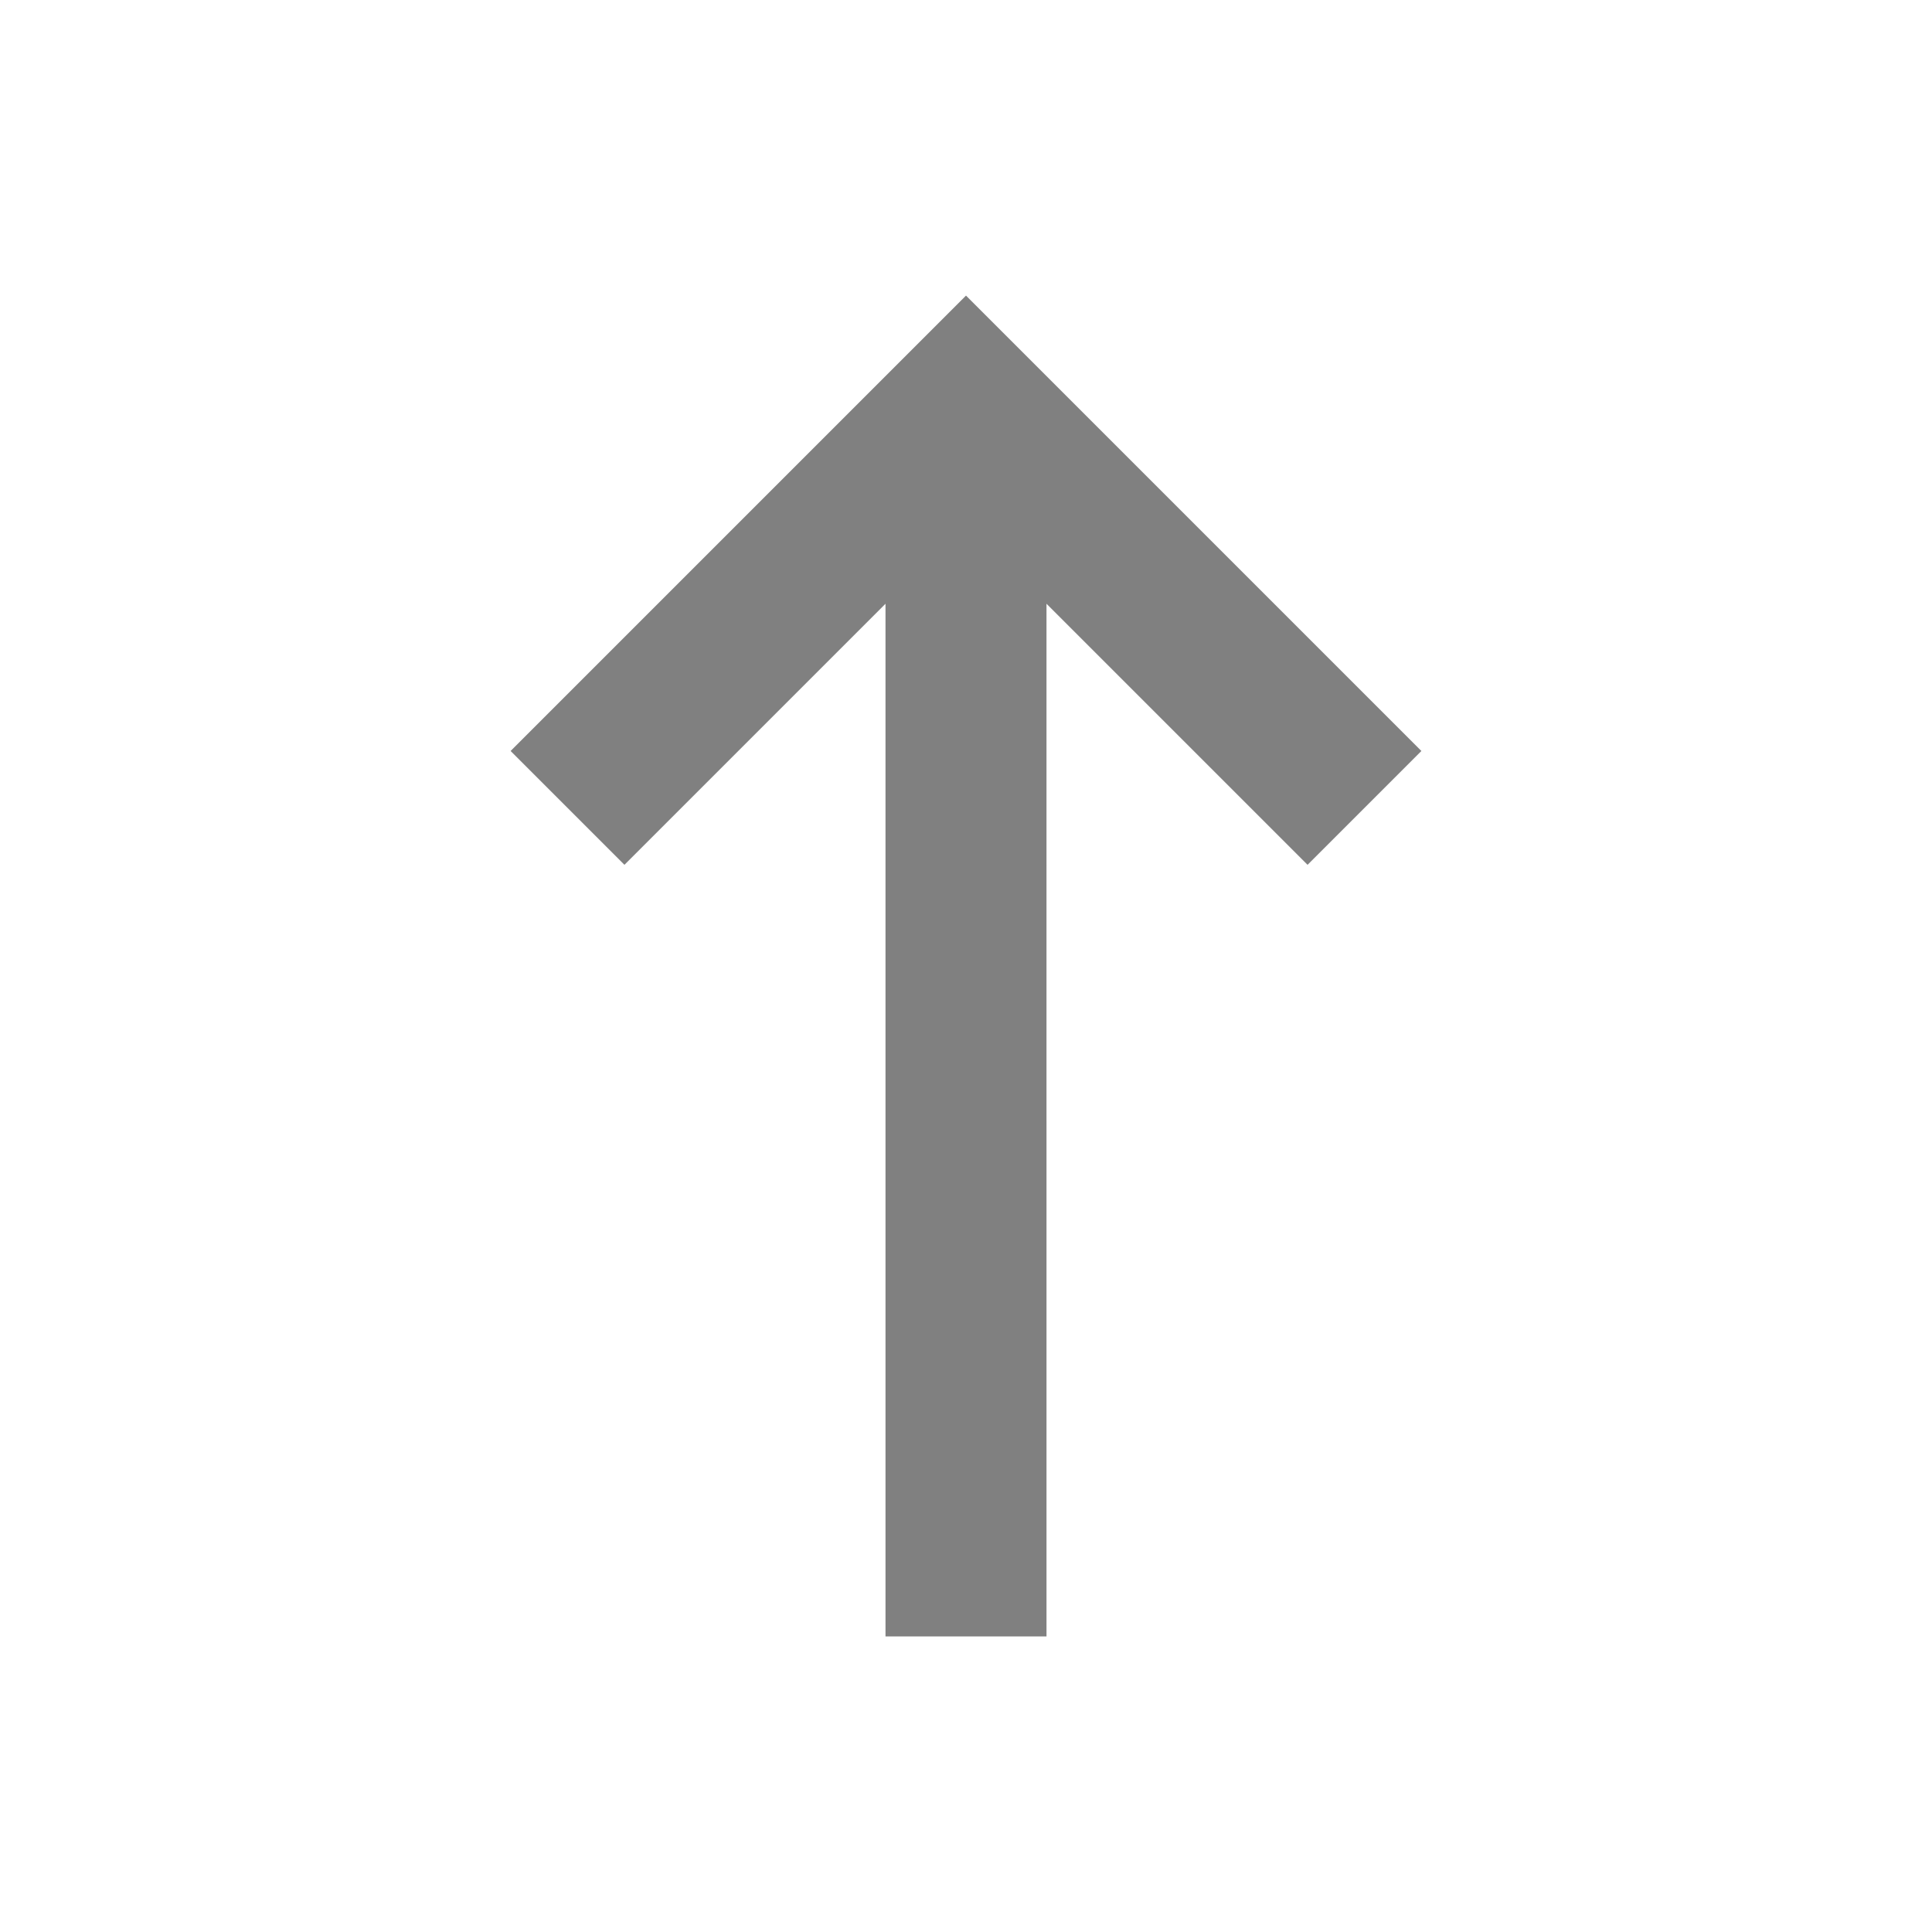 <?xml version="1.0" encoding="UTF-8" standalone="no"?>
<svg
   width="30px"
   height="30px"
   viewBox="0 0 24 24"
   fill="none"
   version="1.1"
   id="svg4"
   sodipodi:docname="1.svg"
   inkscape:version="1.2.1 (9c6d41e410, 2022-07-14)"
   xmlns:inkscape="http://www.inkscape.org/namespaces/inkscape"
   xmlns:sodipodi="http://sodipodi.sourceforge.net/DTD/sodipodi-0.dtd"
   xmlns="http://www.w3.org/2000/svg"
   xmlns:svg="http://www.w3.org/2000/svg">
  <defs
     id="defs8" />
  <sodipodi:namedview
     id="namedview6"
     pagecolor="#ffffff"
     bordercolor="#000000"
     borderopacity="0.25"
     inkscape:showpageshadow="2"
     inkscape:pageopacity="0.0"
     inkscape:pagecheckerboard="0"
     inkscape:deskcolor="#d1d1d1"
     showgrid="false"
     inkscape:zoom="42.791667"
     inkscape:cx="11.988315"
     inkscape:cy="12"
     inkscape:window-width="3440"
     inkscape:window-height="1351"
     inkscape:window-x="-9"
     inkscape:window-y="-9"
     inkscape:window-maximized="1"
     inkscape:current-layer="svg4" />
  <path
     d="m 13,20.328 h -2 V 7.5 l -3.243,3.243 -1.414,-1.414 5.657,-5.657 5.657,5.657 -1.414,1.414 -3.243,-3.243 z"
     fill="gray"
     id="path2" />
</svg>
